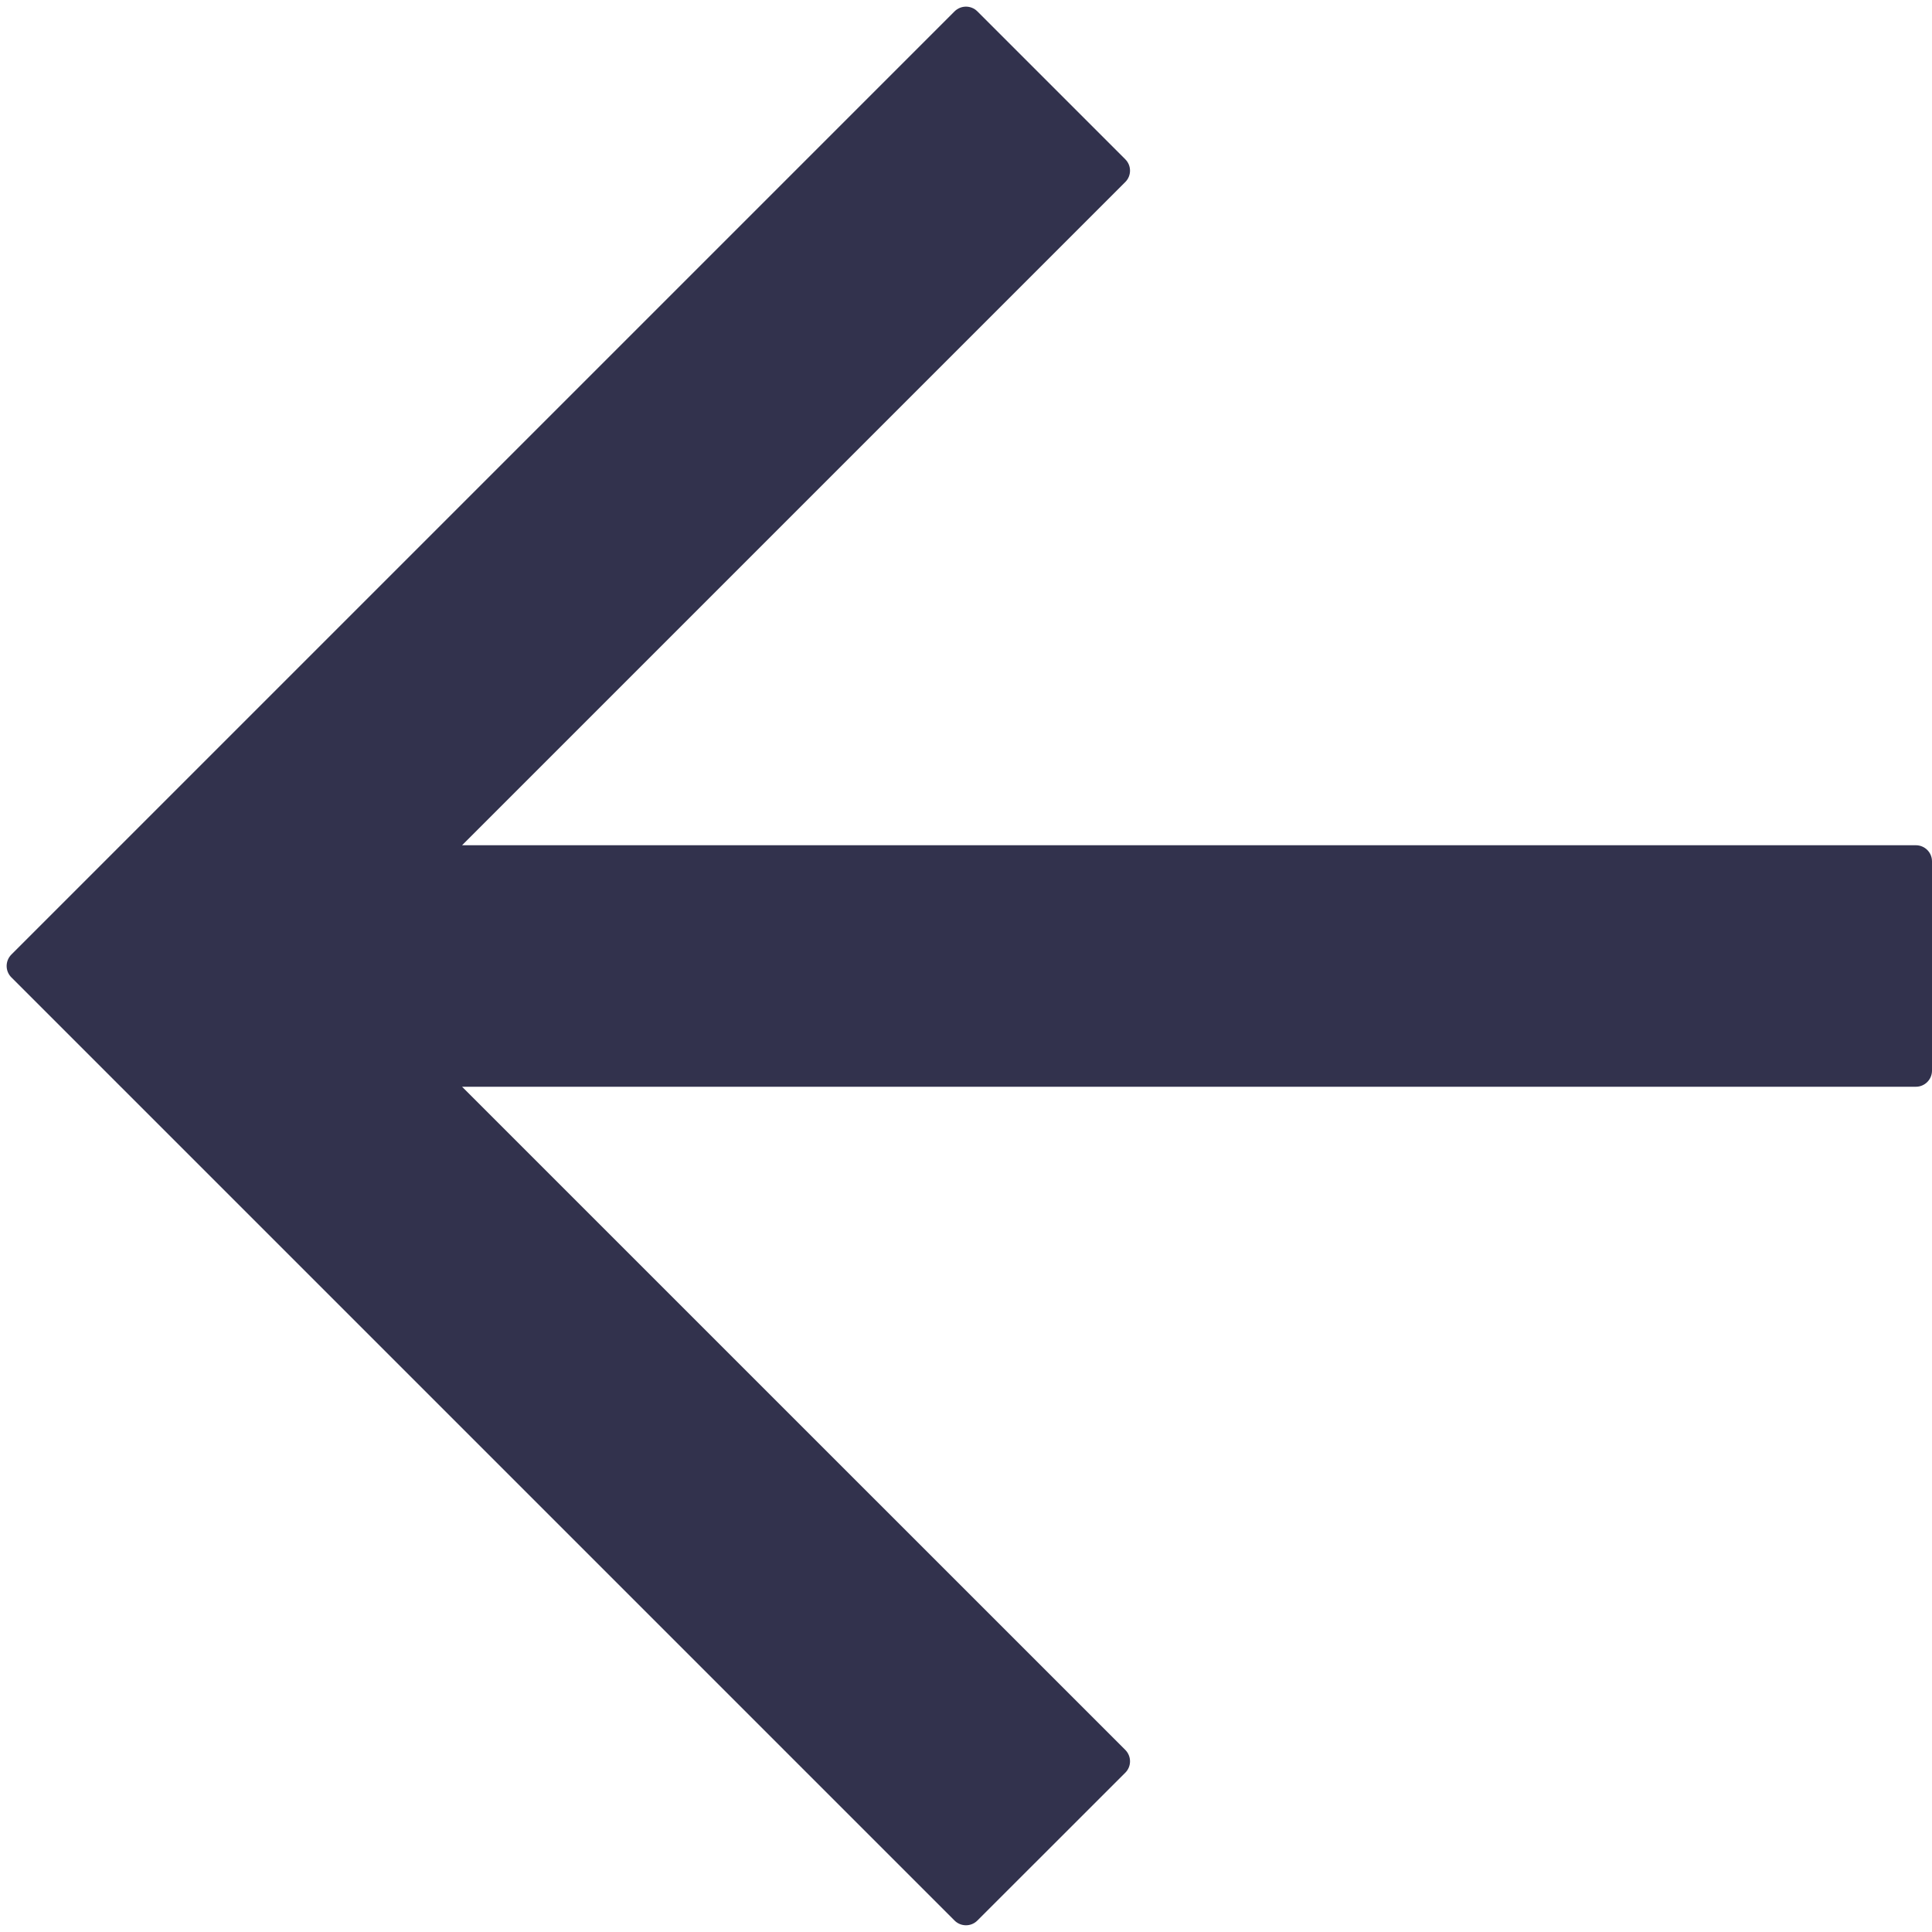 <svg width="24" height="24" viewBox="0 0 24 24" fill="none" xmlns="http://www.w3.org/2000/svg">
<path d="M24 13.3C24 13.41 23.91 13.5 23.8 13.5H5.74L13.979 21.738C14.057 21.817 14.057 21.943 13.979 22.021L12.141 23.858C12.063 23.936 11.937 23.936 11.858 23.858L0.141 12.141C0.063 12.063 0.063 11.937 0.141 11.858L11.858 0.141C11.937 0.063 12.063 0.063 12.141 0.141L13.979 1.979C14.057 2.057 14.057 2.183 13.979 2.261L5.74 10.5H23.8C23.91 10.5 24 10.589 24 10.7V13.3Z" fill="#32324D"/>
</svg>
